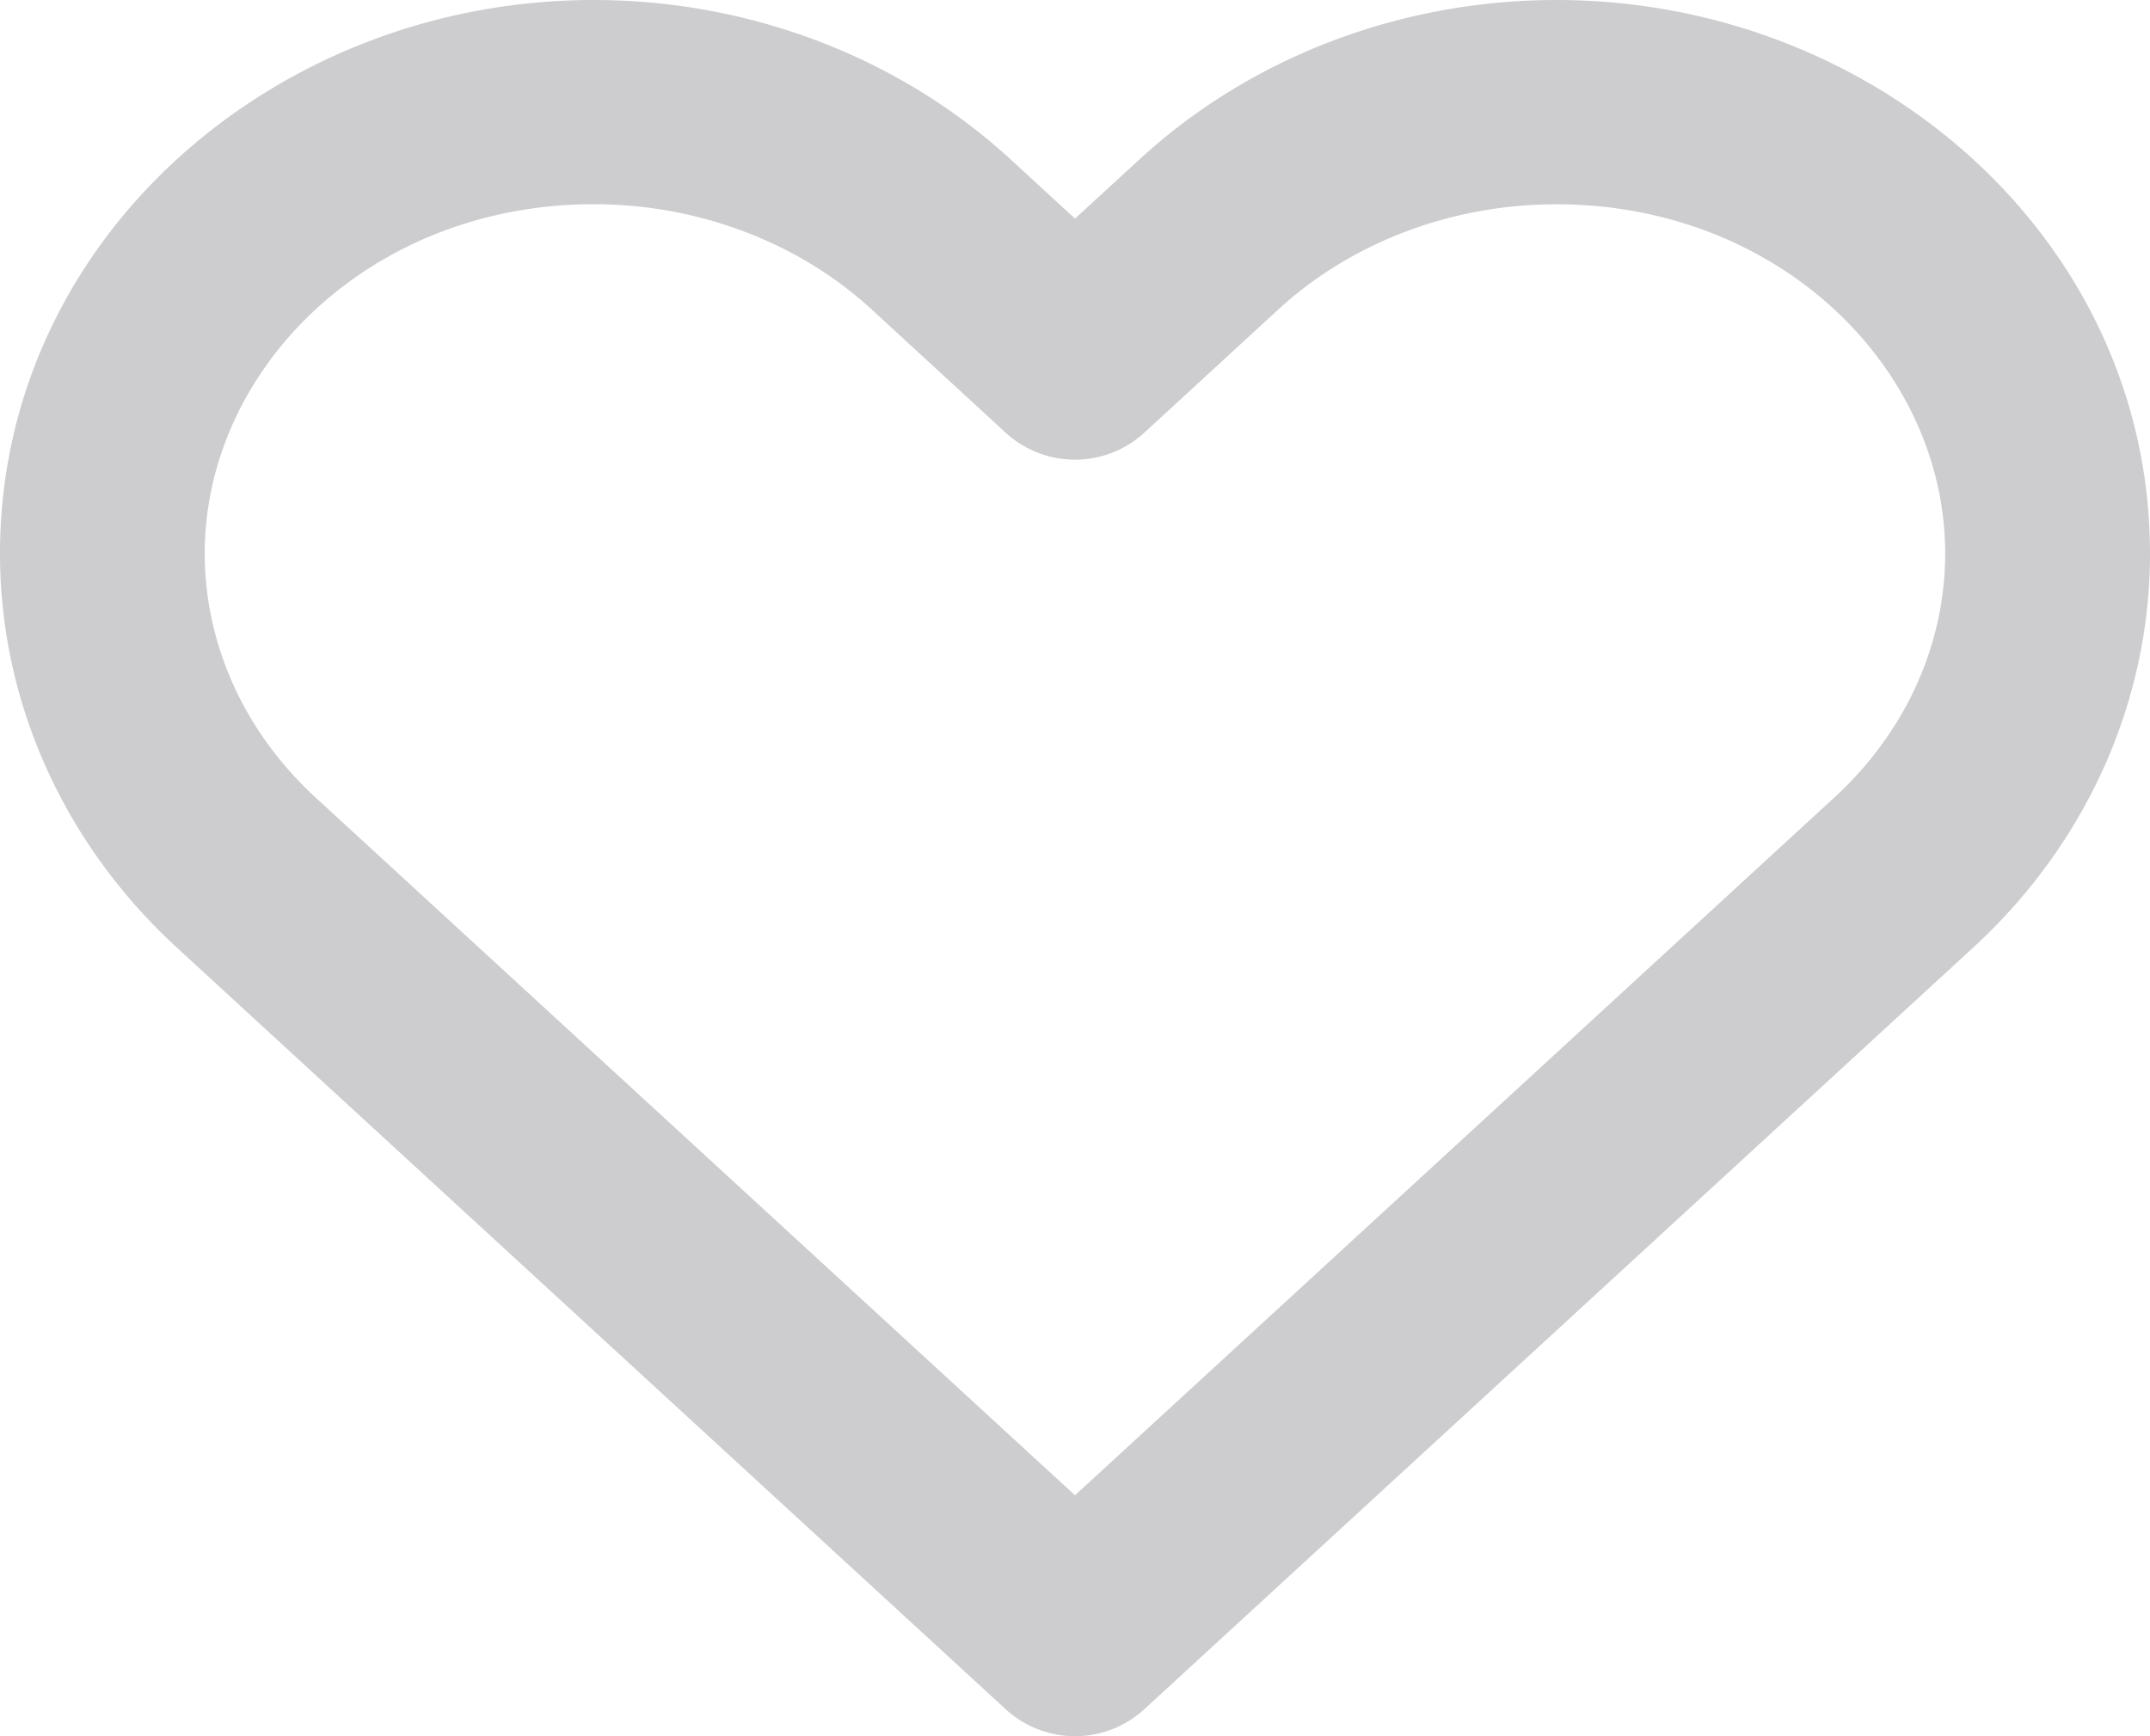<svg width="26" height="21" fill="none" xmlns="http://www.w3.org/2000/svg"><path fill-rule="evenodd" clip-rule="evenodd" d="M7.179 2.47c-2.695 0-4.703 1.985-4.703 4.225 0 1.086.469 2.15 1.34 2.951L13 18.086l9.183-8.44c.872-.801 1.34-1.865 1.34-2.951 0-2.24-2.007-4.224-4.702-4.224-1.278 0-2.486.467-3.362 1.272l-1.62 1.49a1.24 1.24 0 01-1.678 0l-1.62-1.49C9.665 2.938 8.457 2.47 7.179 2.47zM0 6.696C0 2.904 3.312 0 7.179 0c1.872 0 3.687.683 5.04 1.926l.781.718.782-.718C15.134.683 16.949 0 18.822 0 22.687 0 26 2.904 26 6.695c0 1.81-.783 3.522-2.14 4.768l-10.021 9.21a1.24 1.24 0 01-1.678 0L2.14 11.463C.783 10.217 0 8.505 0 6.696z" fill="#CDCDCF"/></svg>